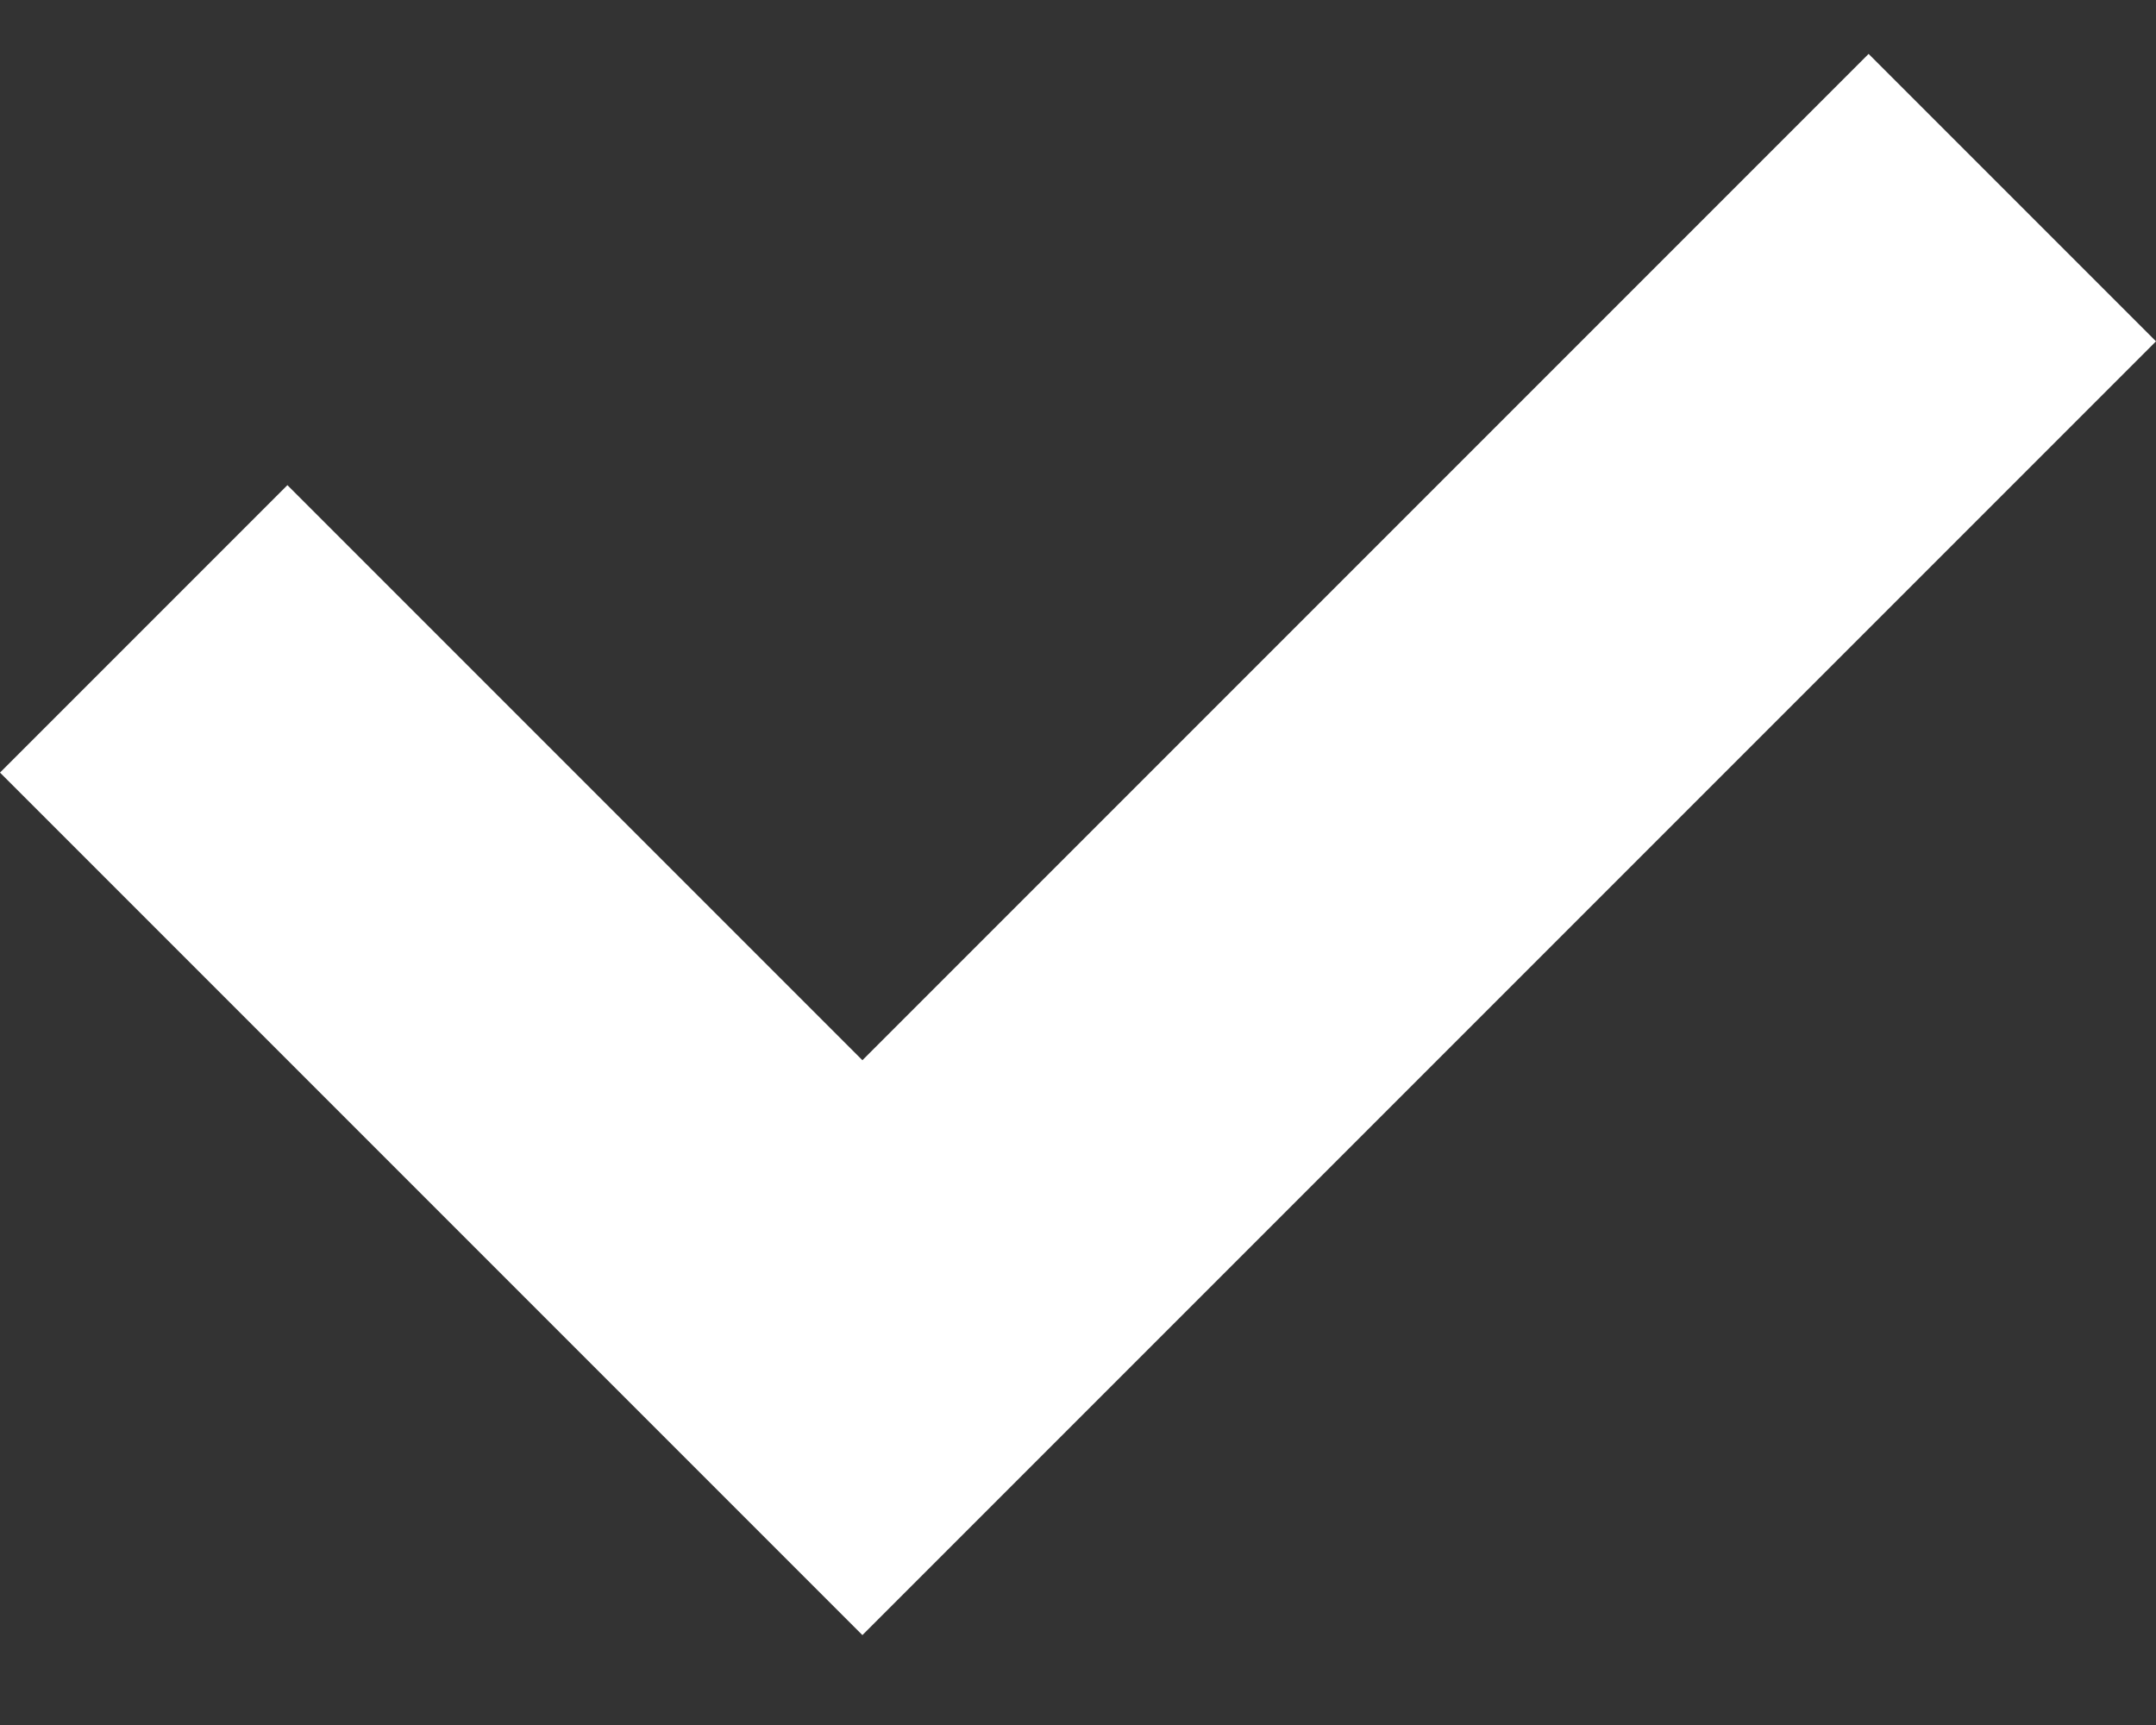 <svg width="10" height="8" viewBox="0 0 10 8" fill="none" xmlns="http://www.w3.org/2000/svg">
<rect x="0" y="0" width="10" height="8" fill="#333333" stroke="none"/>
<g clip-path="url(#clip0)">
<path d="M0 3.583L1.333 2.25L4 4.917L8.667 0.25L10 1.583L4 7.583L0 3.583Z" fill="white"/>
</g>
<defs>
<clipPath id="clip0">
<rect width="10" height="7.333" fill="white" transform="translate(0 0.25)"/>
</clipPath>
</defs>
</svg>
